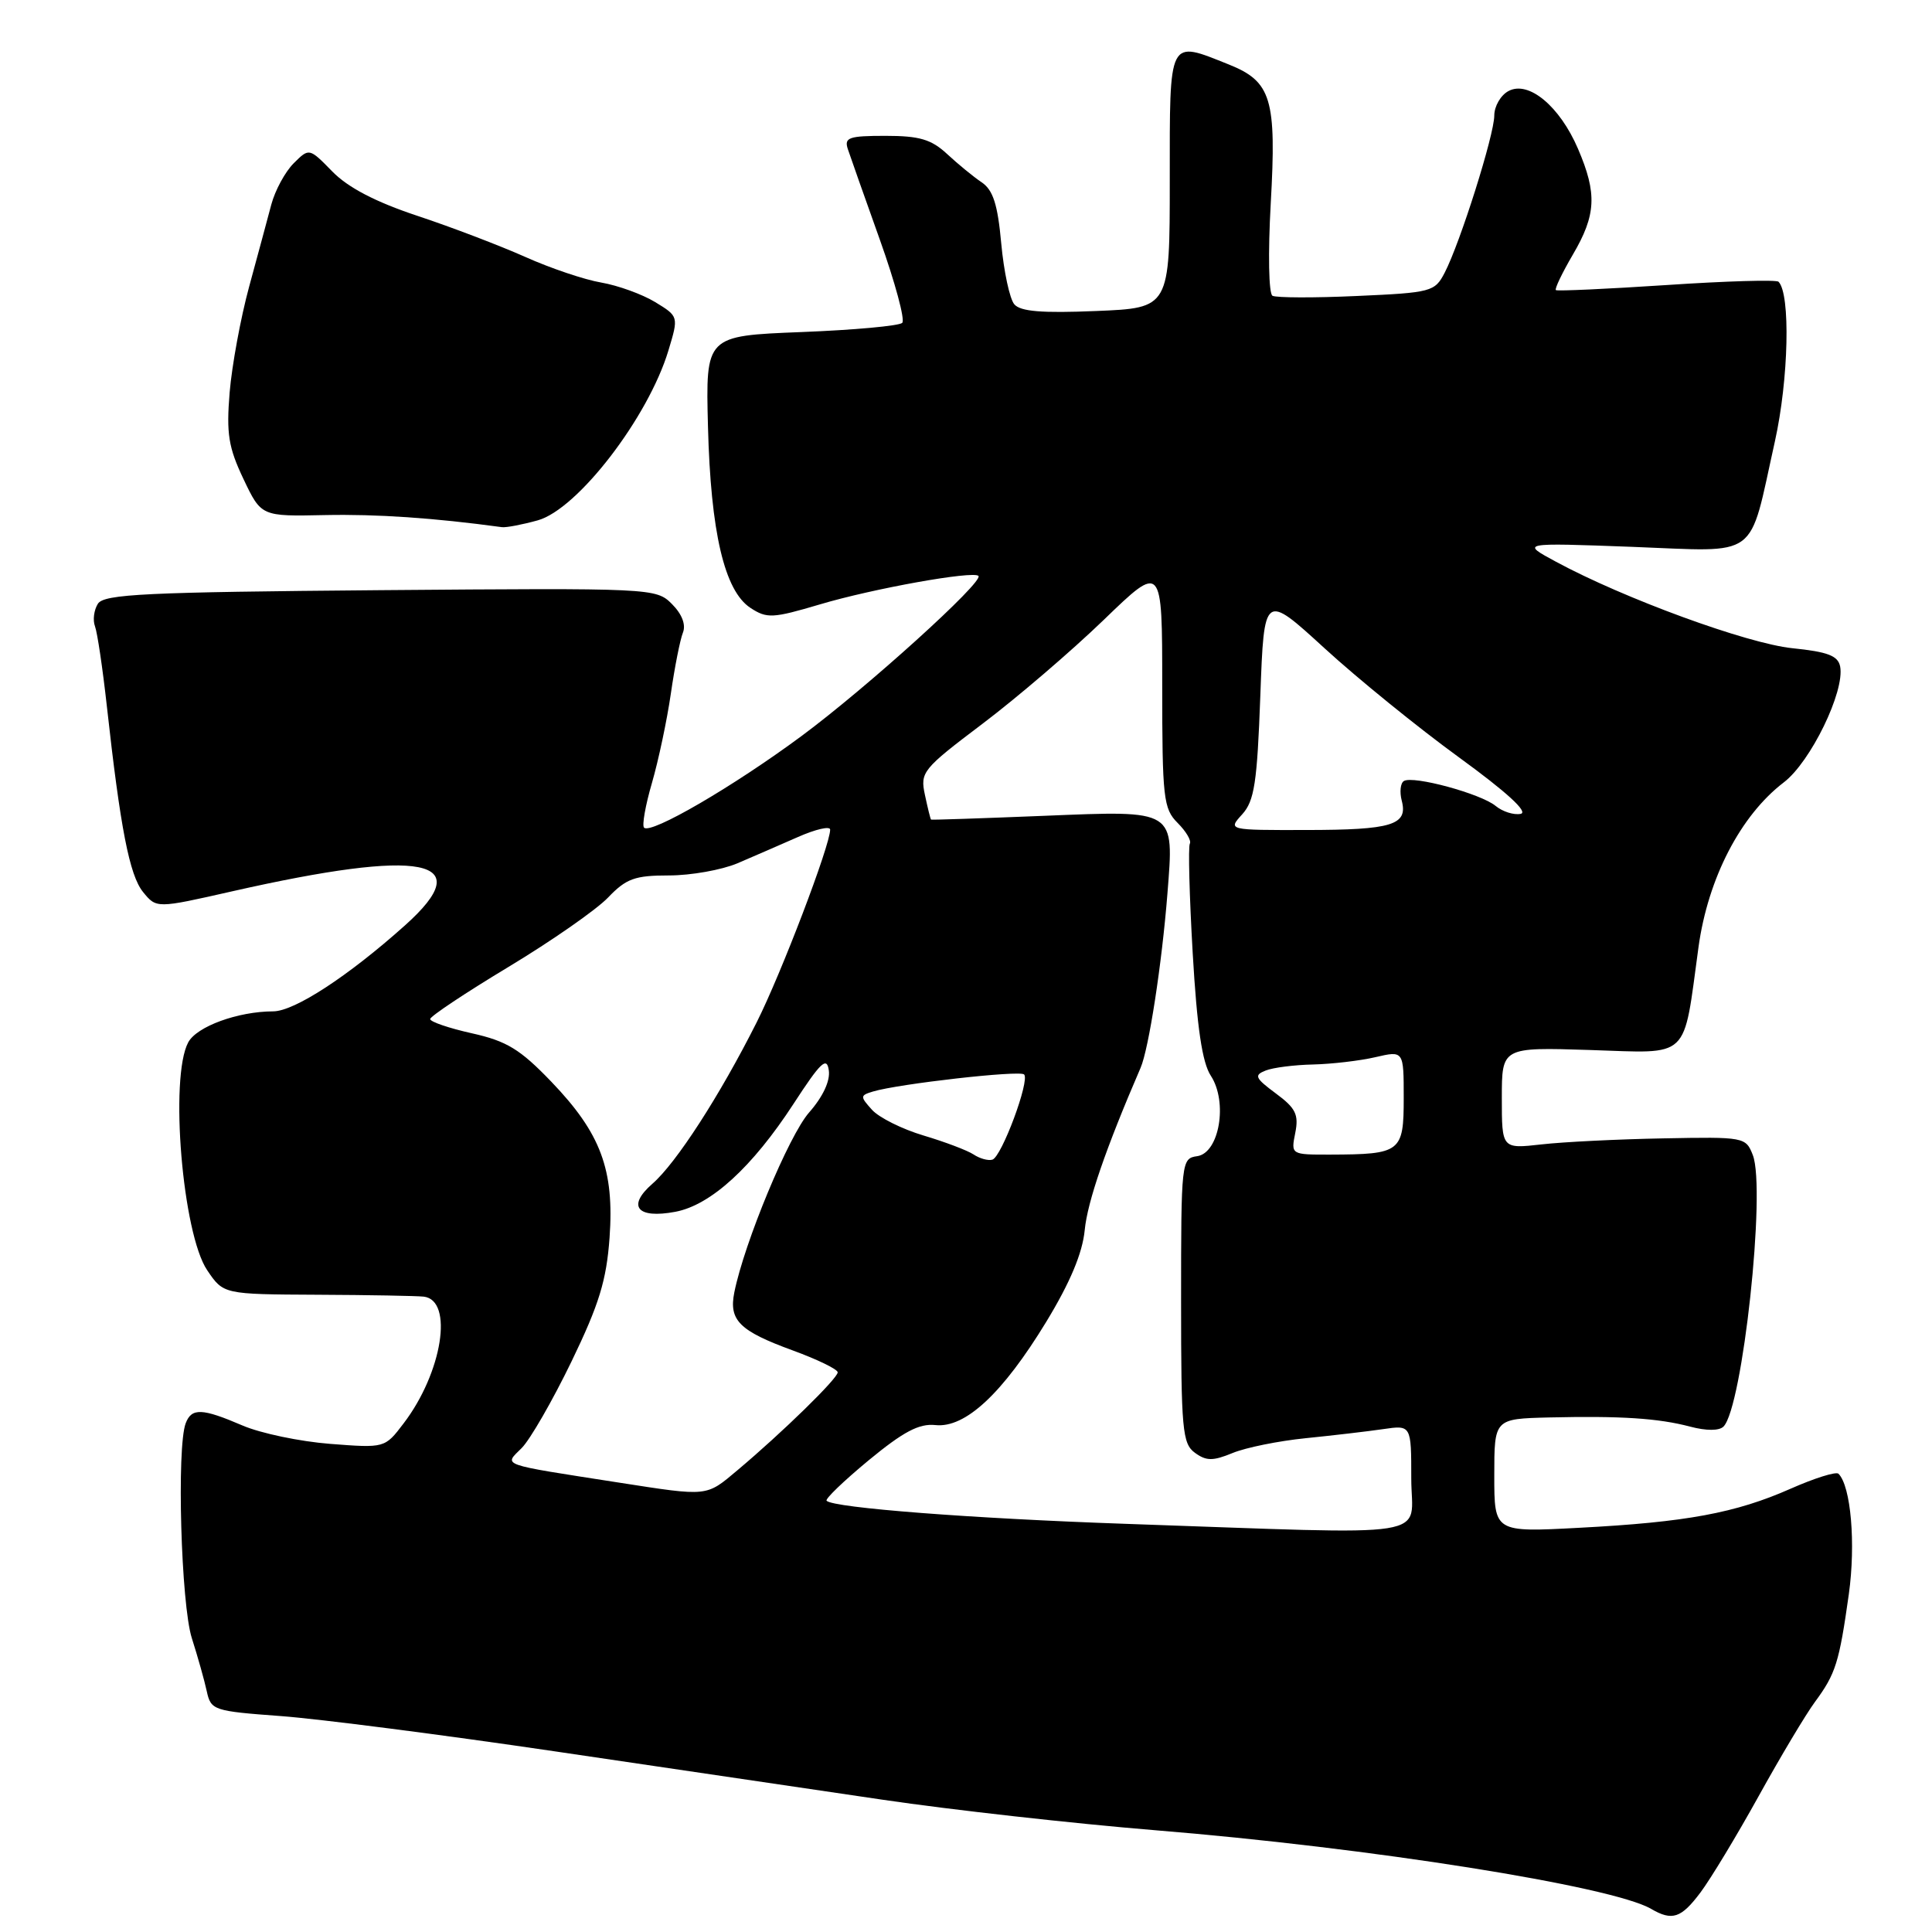 <?xml version="1.0" encoding="UTF-8" standalone="no"?>
<!DOCTYPE svg PUBLIC "-//W3C//DTD SVG 1.1//EN" "http://www.w3.org/Graphics/SVG/1.1/DTD/svg11.dtd" >
<svg xmlns="http://www.w3.org/2000/svg" xmlns:xlink="http://www.w3.org/1999/xlink" version="1.1" viewBox="0 0 256 256">
 <g >
 <path fill="currentColor"
d=" M 225.33 250.75 C 226.67 248.96 230.14 243.22 233.03 238.00 C 235.92 232.78 239.28 227.15 240.50 225.50 C 243.24 221.78 243.70 220.32 244.98 211.23 C 245.91 204.56 245.26 196.93 243.61 195.28 C 243.30 194.96 240.44 195.86 237.27 197.26 C 229.99 200.48 223.44 201.70 209.25 202.44 C 198.00 203.04 198.00 203.04 198.00 195.52 C 198.00 188.00 198.00 188.00 205.25 187.82 C 214.77 187.60 219.74 187.92 223.97 189.04 C 226.09 189.60 227.80 189.60 228.37 189.03 C 230.90 186.50 234.02 157.64 232.26 153.06 C 231.33 150.67 231.13 150.63 220.41 150.84 C 214.41 150.95 207.14 151.31 204.25 151.64 C 199.00 152.23 199.00 152.23 199.00 145.49 C 199.00 138.76 199.00 138.76 210.67 139.13 C 224.11 139.56 222.99 140.61 225.06 125.50 C 226.32 116.37 230.63 108.05 236.36 103.67 C 239.91 100.97 244.46 91.62 243.83 88.32 C 243.55 86.89 242.20 86.37 237.49 85.89 C 231.49 85.27 215.17 79.30 206.15 74.42 C 201.50 71.91 201.50 71.91 216.27 72.46 C 233.38 73.10 231.64 74.38 235.18 58.50 C 237.01 50.28 237.27 38.93 235.66 37.33 C 235.38 37.05 228.70 37.24 220.83 37.77 C 212.95 38.29 206.35 38.59 206.16 38.44 C 205.98 38.28 206.99 36.17 208.41 33.74 C 211.50 28.48 211.64 25.65 209.10 19.73 C 206.68 14.08 202.55 10.64 199.89 12.06 C 198.85 12.61 198.00 14.08 198.00 15.31 C 198.00 17.86 193.49 32.15 191.43 36.13 C 190.12 38.66 189.68 38.78 179.79 39.22 C 174.13 39.48 169.10 39.46 168.61 39.19 C 168.11 38.92 168.01 33.58 168.38 26.95 C 169.16 13.11 168.47 10.81 162.84 8.55 C 154.75 5.32 155.00 4.84 155.00 23.90 C 155.00 40.81 155.00 40.81 145.25 41.21 C 138.07 41.51 135.21 41.28 134.40 40.32 C 133.79 39.60 133.01 35.97 132.67 32.26 C 132.20 27.09 131.59 25.18 130.08 24.16 C 128.99 23.43 126.93 21.74 125.50 20.41 C 123.40 18.46 121.83 18.00 117.33 18.00 C 112.48 18.00 111.84 18.22 112.34 19.75 C 112.66 20.71 114.57 26.13 116.59 31.78 C 118.61 37.44 119.95 42.39 119.55 42.78 C 119.16 43.18 113.14 43.73 106.17 44.00 C 93.50 44.50 93.50 44.50 93.81 56.50 C 94.17 70.52 95.99 78.29 99.44 80.55 C 101.62 81.98 102.39 81.94 108.66 80.08 C 115.67 77.99 128.94 75.61 129.65 76.31 C 130.40 77.06 114.85 91.13 106.19 97.54 C 97.16 104.22 86.24 110.58 85.34 109.67 C 85.05 109.38 85.52 106.71 86.39 103.73 C 87.25 100.76 88.38 95.44 88.89 91.91 C 89.40 88.38 90.12 84.75 90.49 83.83 C 90.91 82.78 90.37 81.37 89.03 80.03 C 86.93 77.93 86.48 77.91 50.42 78.20 C 19.29 78.46 13.79 78.72 12.97 80.00 C 12.45 80.83 12.27 82.17 12.59 83.00 C 12.90 83.83 13.60 88.55 14.15 93.50 C 15.95 109.79 17.16 115.97 18.95 118.19 C 20.73 120.38 20.73 120.38 30.74 118.11 C 56.11 112.36 63.52 113.81 53.66 122.62 C 46.13 129.36 39.01 134.00 36.20 134.01 C 31.53 134.02 26.07 136.01 24.94 138.12 C 22.45 142.77 24.18 163.49 27.46 168.32 C 29.61 171.50 29.61 171.50 42.06 171.56 C 48.90 171.59 55.24 171.71 56.14 171.81 C 60.14 172.27 58.62 181.88 53.47 188.62 C 50.99 191.88 50.99 191.88 43.74 191.32 C 39.76 191.01 34.53 189.92 32.12 188.88 C 26.79 186.59 25.39 186.53 24.61 188.58 C 23.39 191.74 23.99 212.60 25.42 217.07 C 26.20 219.51 27.09 222.67 27.40 224.11 C 27.95 226.62 28.29 226.73 37.23 227.39 C 42.33 227.77 58.65 229.87 73.50 232.06 C 88.35 234.25 107.92 237.14 117.00 238.48 C 126.08 239.82 142.28 241.63 153.00 242.51 C 181.46 244.82 213.59 249.92 218.77 252.93 C 221.58 254.57 222.76 254.18 225.33 250.75 Z  M 71.25 68.95 C 76.54 67.48 85.89 55.32 88.57 46.44 C 89.93 41.93 89.93 41.93 86.80 40.02 C 85.08 38.98 81.87 37.82 79.67 37.44 C 77.47 37.07 72.93 35.54 69.59 34.04 C 66.24 32.55 59.81 30.09 55.31 28.60 C 49.77 26.76 46.12 24.86 44.04 22.73 C 40.97 19.59 40.97 19.59 38.91 21.64 C 37.78 22.77 36.45 25.23 35.95 27.10 C 35.46 28.97 34.13 33.87 33.01 37.99 C 31.89 42.11 30.73 48.41 30.43 51.99 C 29.98 57.47 30.27 59.28 32.26 63.47 C 34.62 68.43 34.62 68.43 43.06 68.25 C 49.95 68.11 57.45 68.62 66.50 69.85 C 67.05 69.93 69.19 69.52 71.25 68.95 Z  M 149.00 201.91 C 128.82 201.21 110.46 199.80 109.53 198.86 C 109.30 198.63 111.81 196.22 115.11 193.49 C 119.71 189.70 121.78 188.60 123.95 188.83 C 127.91 189.25 132.85 184.64 138.62 175.17 C 141.79 169.96 143.43 166.06 143.73 163.00 C 144.09 159.23 146.55 152.10 151.13 141.50 C 152.22 138.99 153.96 127.70 154.69 118.41 C 155.57 107.18 155.90 107.39 138.35 108.10 C 130.18 108.43 123.44 108.66 123.37 108.60 C 123.29 108.55 122.93 107.08 122.56 105.34 C 121.91 102.31 122.21 101.93 130.19 95.90 C 134.76 92.45 141.99 86.25 146.25 82.14 C 154.00 74.65 154.00 74.65 154.00 90.83 C 154.00 105.76 154.16 107.16 156.04 109.04 C 157.16 110.16 157.89 111.39 157.66 111.79 C 157.43 112.18 157.60 118.71 158.04 126.31 C 158.61 136.15 159.30 140.81 160.44 142.54 C 162.72 146.03 161.57 152.78 158.63 153.20 C 156.54 153.49 156.50 153.88 156.50 172.33 C 156.50 189.42 156.67 191.29 158.33 192.50 C 159.84 193.60 160.70 193.61 163.33 192.53 C 165.07 191.81 169.43 190.93 173.00 190.57 C 176.57 190.21 181.19 189.67 183.25 189.37 C 187.00 188.82 187.00 188.82 187.00 195.91 C 187.00 204.02 191.19 203.36 149.00 201.91 Z  M 82.00 196.45 C 65.97 193.95 66.76 194.24 69.12 191.88 C 70.25 190.75 73.21 185.60 75.72 180.42 C 79.39 172.83 80.36 169.66 80.77 164.00 C 81.41 154.99 79.61 150.16 73.05 143.33 C 68.92 139.03 67.15 137.95 62.54 136.92 C 59.49 136.24 57.00 135.39 57.00 135.03 C 57.00 134.67 61.67 131.56 67.38 128.12 C 73.09 124.68 79.03 120.54 80.57 118.93 C 82.98 116.41 84.12 116.00 88.65 116.00 C 91.56 116.00 95.63 115.27 97.72 114.39 C 99.80 113.50 103.41 111.93 105.75 110.90 C 108.09 109.87 110.00 109.43 110.00 109.93 C 110.00 112.00 103.52 129.00 100.26 135.47 C 95.38 145.17 89.60 154.12 86.44 156.86 C 83.04 159.83 84.42 161.52 89.48 160.57 C 94.18 159.69 99.68 154.66 105.15 146.26 C 108.74 140.74 109.56 139.96 109.82 141.82 C 110.03 143.22 109.04 145.33 107.21 147.41 C 104.52 150.47 98.62 164.67 97.30 171.25 C 96.56 174.95 97.97 176.35 105.02 178.93 C 108.31 180.13 111.00 181.44 111.00 181.84 C 111.00 182.65 103.69 189.79 97.72 194.81 C 93.52 198.34 93.91 198.30 82.00 196.45 Z  M 129.00 152.97 C 128.18 152.43 125.19 151.30 122.37 150.46 C 119.55 149.62 116.48 148.09 115.55 147.06 C 113.95 145.29 113.96 145.15 115.68 144.63 C 119.09 143.61 135.13 141.79 135.70 142.37 C 136.49 143.16 132.73 153.27 131.50 153.66 C 130.95 153.83 129.82 153.52 129.00 152.97 Z  M 171.63 150.11 C 172.11 147.69 171.69 146.83 169.06 144.89 C 166.30 142.84 166.13 142.47 167.71 141.85 C 168.69 141.46 171.53 141.10 174.00 141.05 C 176.47 140.99 180.19 140.56 182.25 140.08 C 186.00 139.21 186.00 139.21 186.00 145.49 C 186.00 152.67 185.62 152.96 176.28 152.99 C 171.05 153.00 171.05 153.00 171.63 150.11 Z  M 164.60 107.90 C 166.21 106.12 166.58 103.73 167.00 92.18 C 167.50 78.57 167.50 78.57 175.50 85.89 C 179.90 89.92 187.92 96.43 193.33 100.36 C 199.64 104.95 202.56 107.62 201.50 107.84 C 200.59 108.02 199.10 107.55 198.18 106.79 C 196.22 105.17 187.25 102.73 186.02 103.49 C 185.56 103.77 185.44 104.95 185.74 106.10 C 186.58 109.32 184.46 109.97 173.10 109.98 C 162.69 110.00 162.69 110.00 164.60 107.90 Z "/>
</g>
</svg>